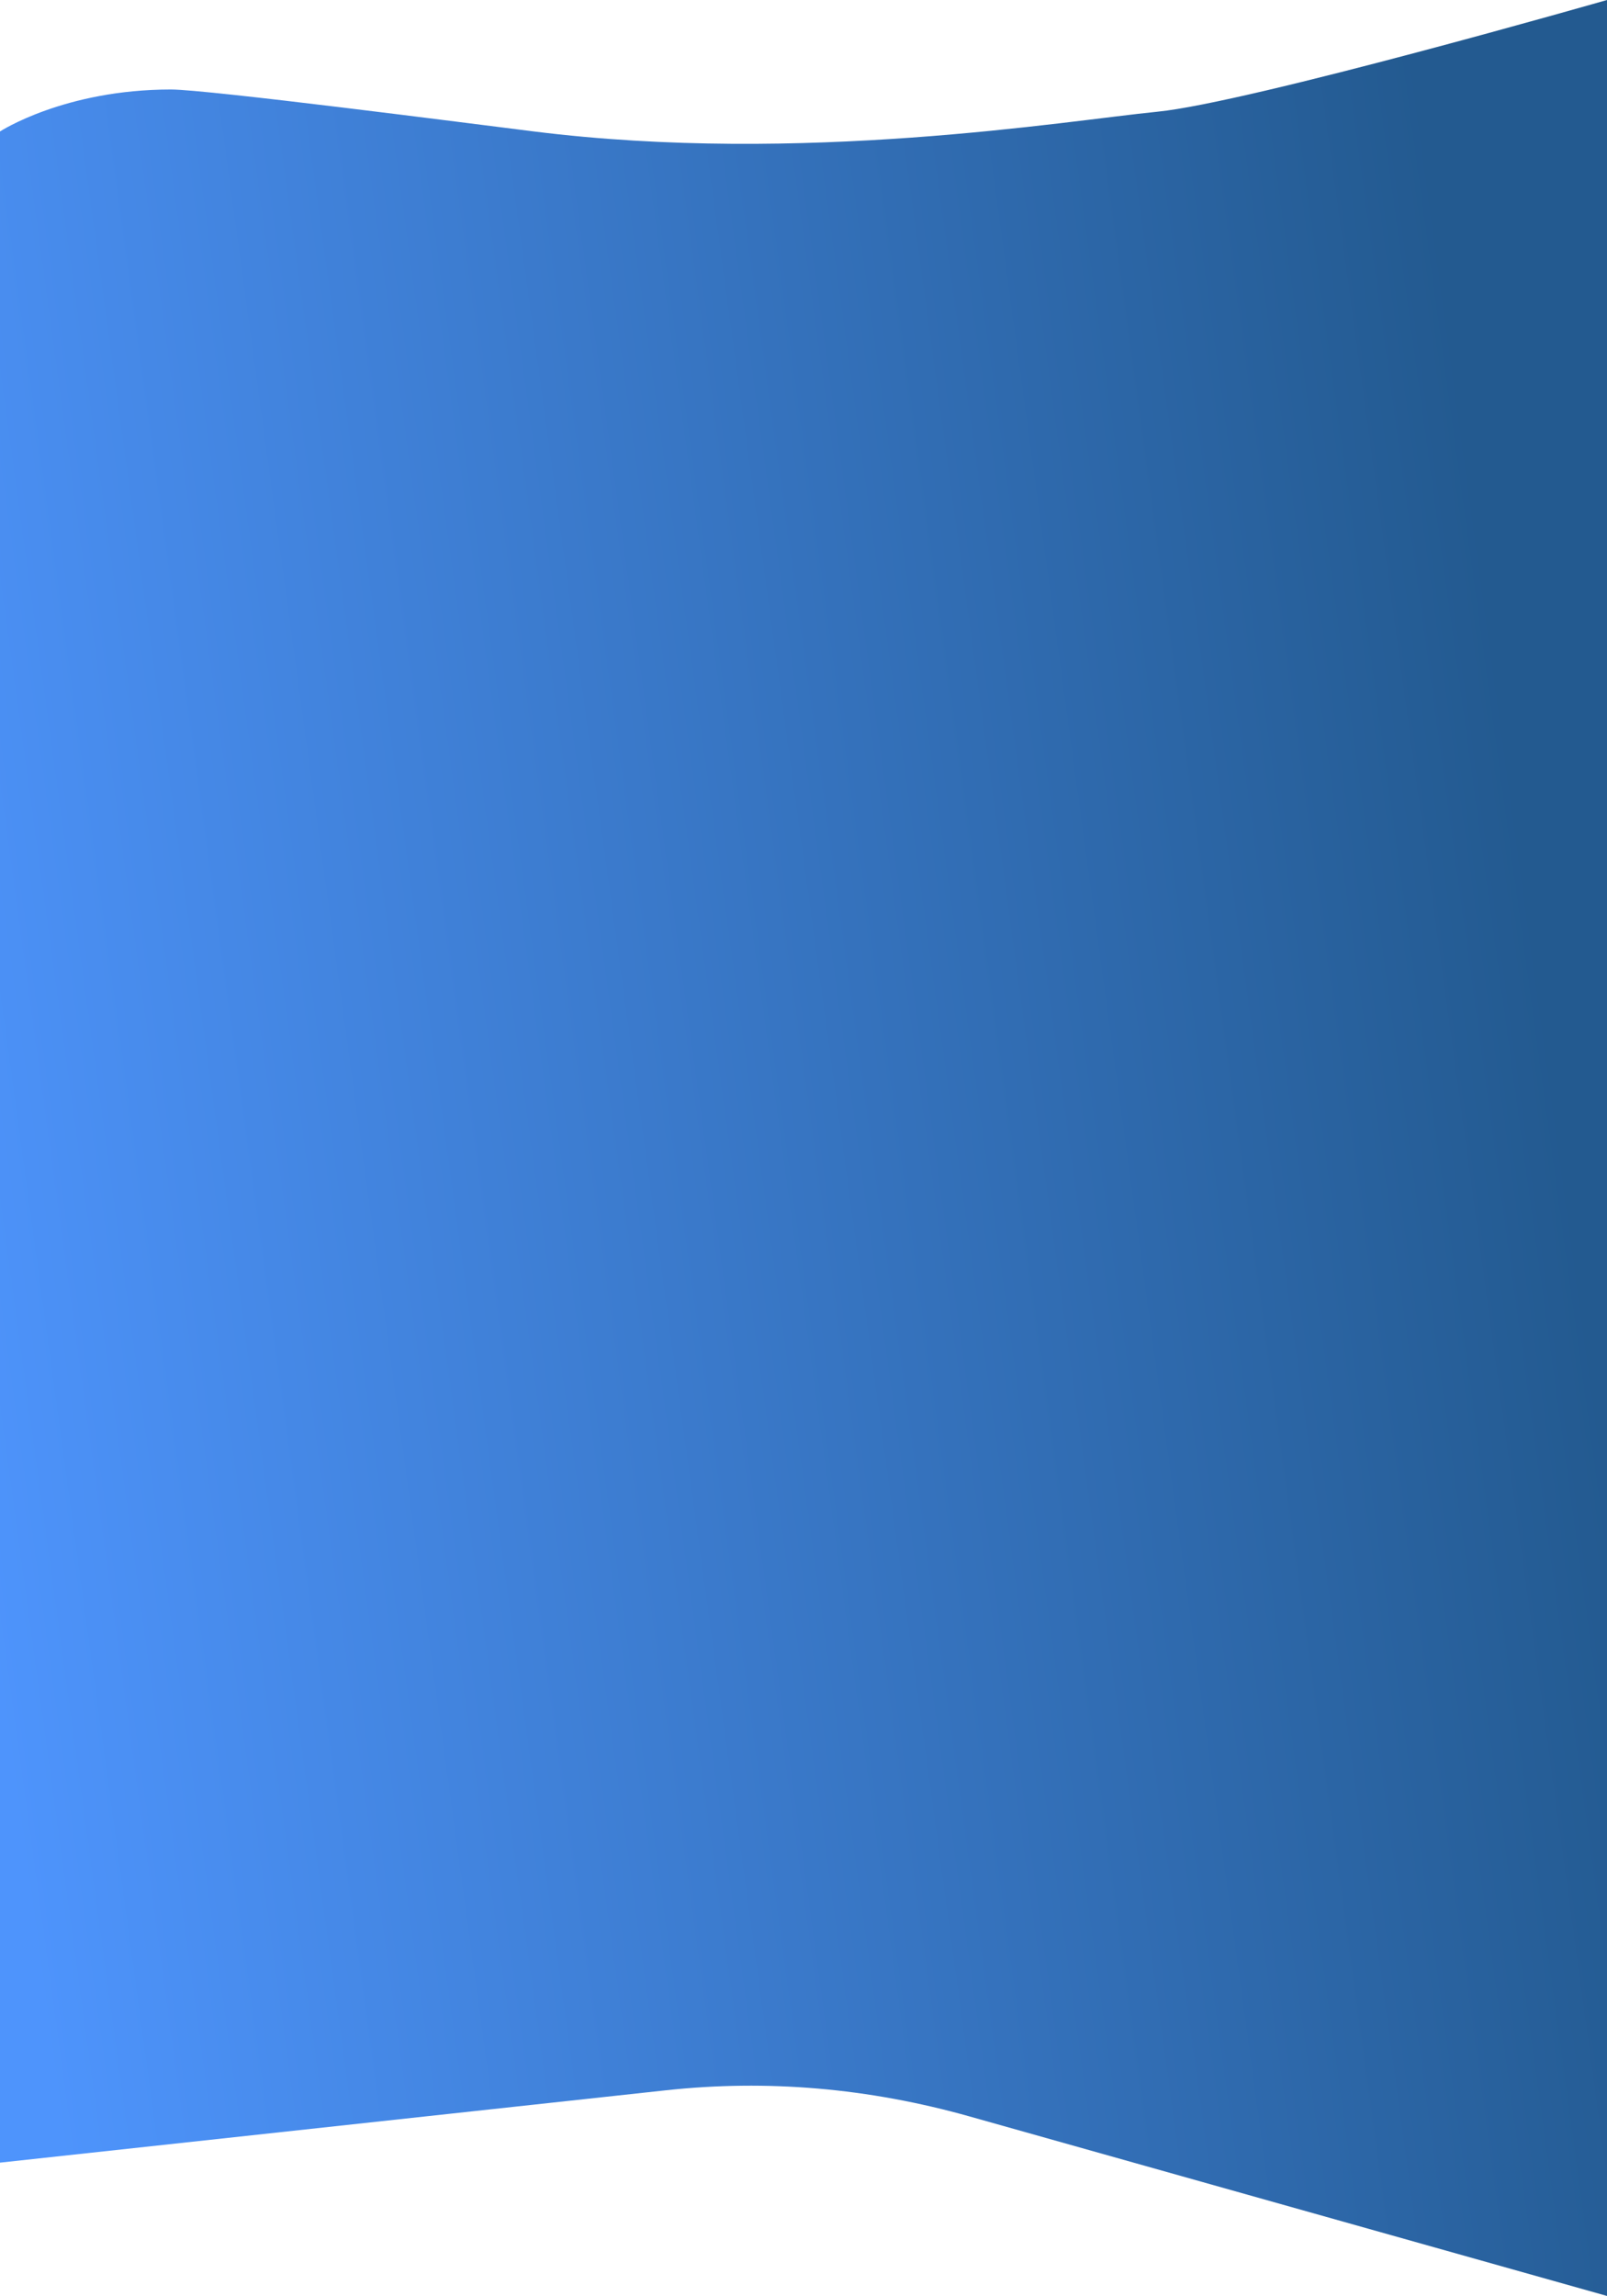 <svg width="1410" height="2014" viewBox="0 0 1410 2014" fill="none" xmlns="http://www.w3.org/2000/svg">
<path d="M0 115.318C0 115.318 56.43 78.5 150 78.5C181.968 78.5 412 108.261 468.5 115.318C704.018 144.736 935 105.977 1015.5 98C1096 90.023 1410 0 1410 0V2014L850.62 1856.51C762.171 1831.6 673.133 1823.94 584.248 1833.6L0 1897.06V115.318Z" fill="url(#paint0_linear_2084_9)"/>
<defs>
<linearGradient id="paint0_linear_2084_9" x1="1268.25" y1="236.067" x2="-146.851" y2="429.383" gradientUnits="userSpaceOnUse">
<stop stop-color="#235A90"/>
<stop offset="1" stop-color="#4E94FC"/>
</linearGradient>
</defs>
</svg>
